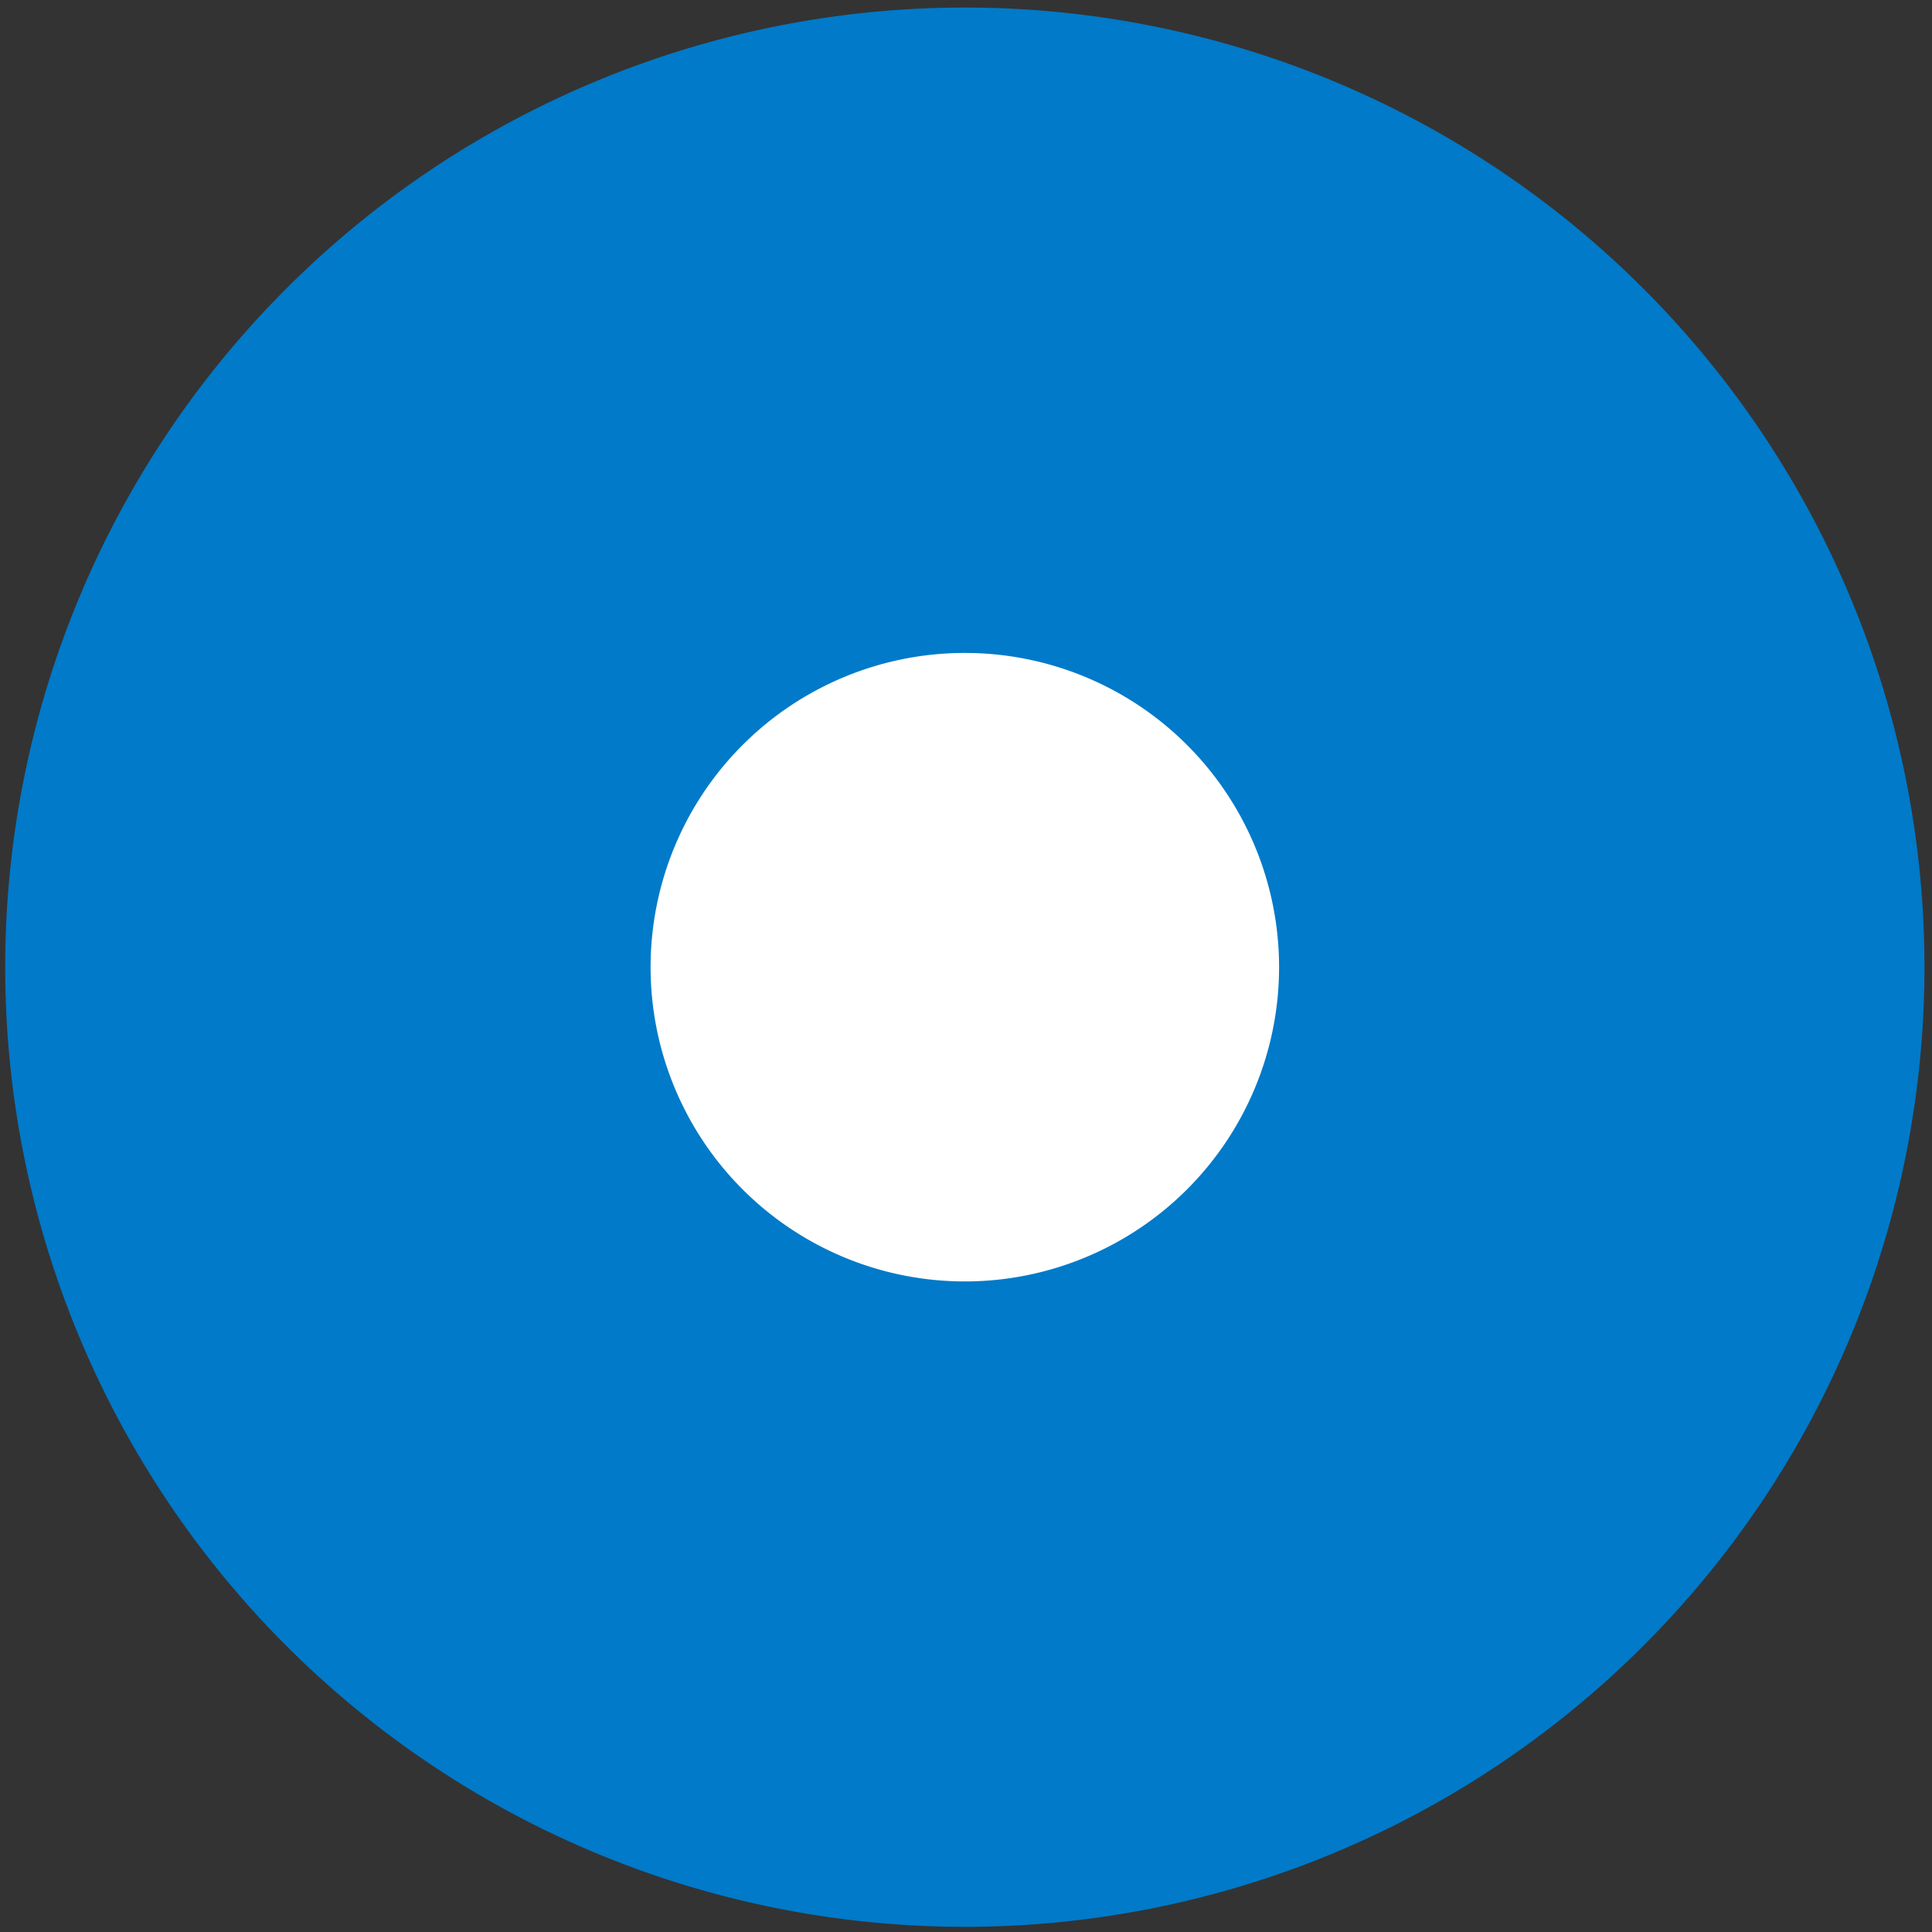 <?xml version="1.0" encoding="UTF-8" standalone="no"?>
<!-- Created with Inkscape (http://www.inkscape.org/) -->

<svg
   xmlns:dc="http://purl.org/dc/elements/1.1/"
   xmlns:cc="http://creativecommons.org/ns#"
   xmlns:rdf="http://www.w3.org/1999/02/22-rdf-syntax-ns#"
   xmlns:svg="http://www.w3.org/2000/svg"
   xmlns="http://www.w3.org/2000/svg"
   xmlns:sodipodi="http://sodipodi.sourceforge.net/DTD/sodipodi-0.dtd"
   xmlns:inkscape="http://www.inkscape.org/namespaces/inkscape"
   width="64px"
   height="64px"
   id="svg2985"
   version="1.1"
   inkscape:version="0.48.4 r9939"
   sodipodi:docname="train_stop.svg"
   viewBox="0 0 64 64"
   x="0px"
   y="0px">
  <rect x="0" y="0" width="64" height="64" fill="#333333" stroke="none"/>
  <defs
     id="defs2987" />
  <sodipodi:namedview
     id="base"
     pagecolor="#ffffff"
     bordercolor="#666666"
     borderopacity="1.0"
     inkscape:pageopacity="0.0"
     inkscape:pageshadow="2"
     inkscape:zoom="12.984375"
     inkscape:cx="19.98556"
     inkscape:cy="25.555891"
     inkscape:current-layer="layer1"
     showgrid="true"
     inkscape:document-units="px"
     inkscape:grid-bbox="true"
     inkscape:window-width="1920"
     inkscape:window-height="1018"
     inkscape:window-x="1592"
     inkscape:window-y="-8"
     inkscape:window-maximized="1" />
  <path
     sodipodi:type="arc"
     style="fill:#ffffff;fill-opacity:1;fill-rule:evenodd;stroke:#007ac9;stroke-width:27.235;stroke-linecap:butt;stroke-linejoin:miter;stroke-miterlimit:4;stroke-opacity:1;stroke-dasharray:none"
     id="path3074"
     sodipodi:cx="14.941035"
     sodipodi:cy="20.948256"
     sodipodi:rx="26.87846"
     sodipodi:ry="26.87846"
     d="m 41.819,20.948 a 26.878,26.878 0 1 1 -53.757,0 26.878,26.878 0 1 1 53.757,0 z"
     transform="matrix(0.785,0,0,0.785,20.233,15.595)" />
  <g
     inkscape:groupmode="layer"
     id="layer1"
     inkscape:label="disabled"
     style="display:inline" />
</svg>
